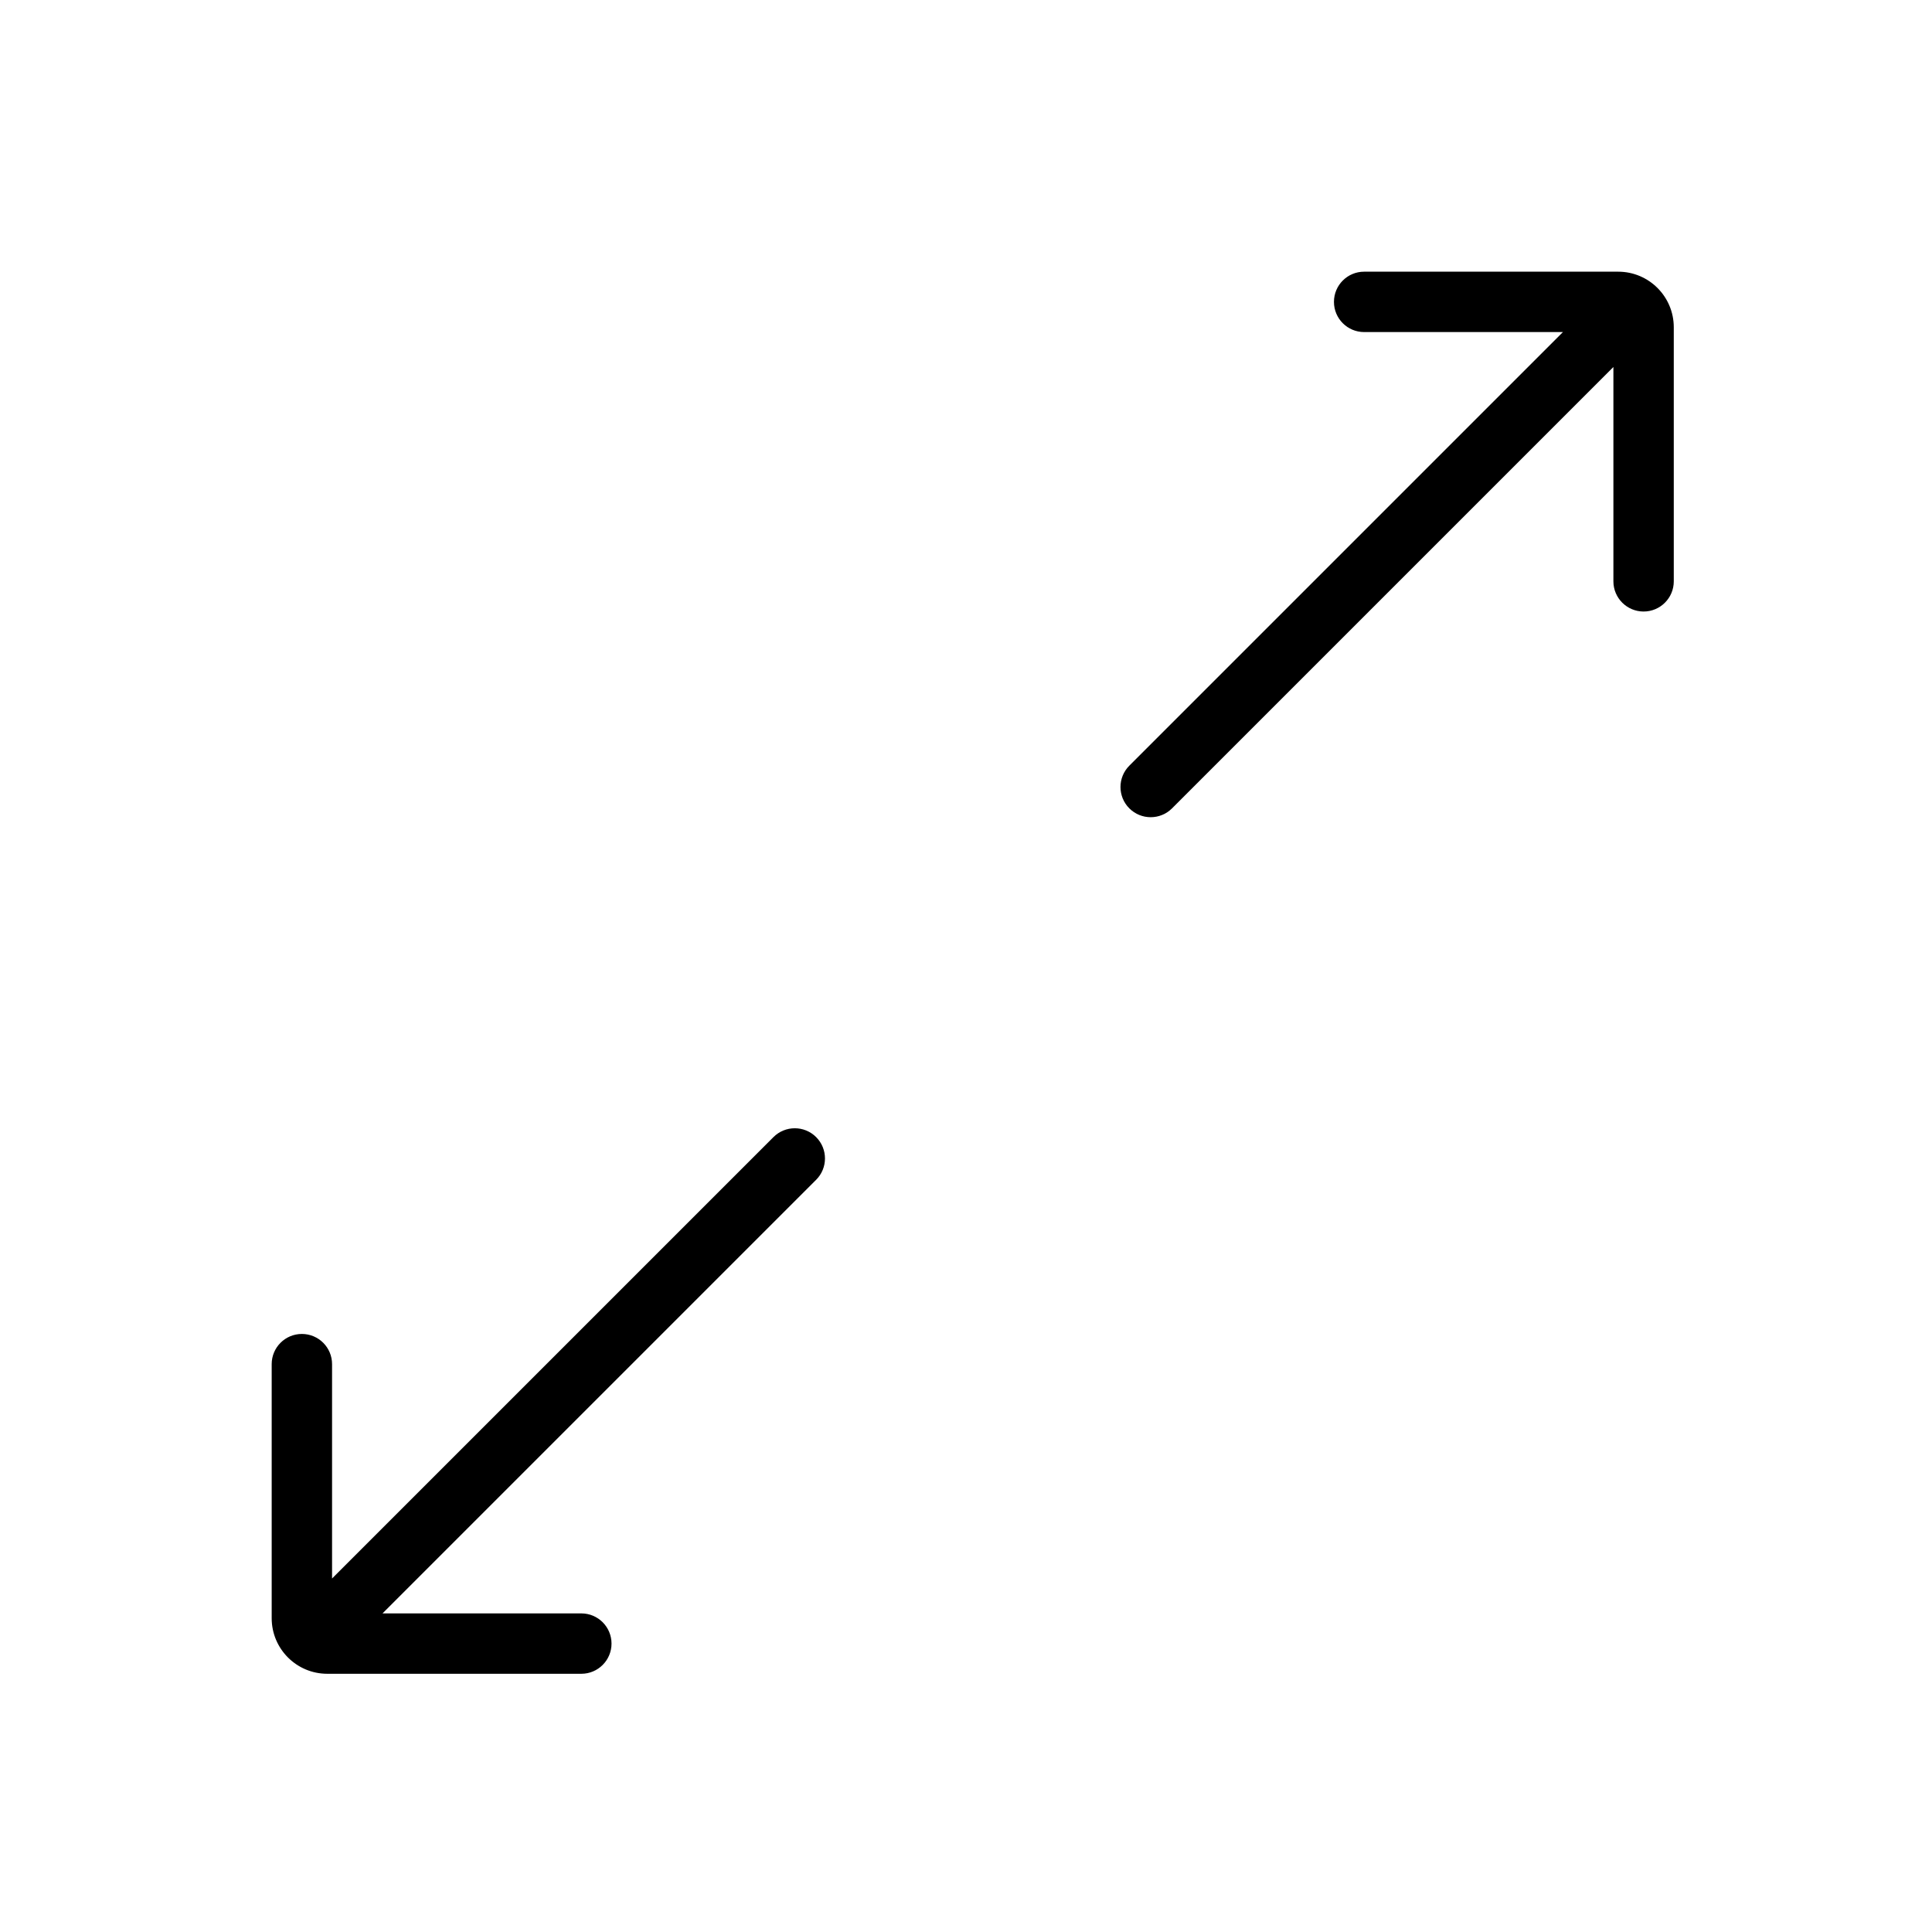 <svg xmlns="http://www.w3.org/2000/svg" width="128" height="128" viewBox="0 0 128 128">
  <path d="M74.821,50.728 L103.549,22 L90.378,22 C89.273,22 88.378,21.105 88.378,20 C88.378,18.895 89.273,18 90.378,18 L107.209,18 C109.243,18 110.892,19.649 110.892,21.683 L110.892,38.515 C110.892,39.619 109.997,40.515 108.892,40.515 C107.788,40.515 106.892,39.619 106.892,38.515 L106.892,24.314 L77.65,53.556 C76.869,54.337 75.602,54.337 74.821,53.556 C74.04,52.775 74.04,51.509 74.821,50.728 Z M54.071,78.165 L25.343,106.892 L38.515,106.892 C39.619,106.892 40.515,107.788 40.515,108.892 C40.515,109.997 39.619,110.892 38.515,110.892 L21.683,110.892 C19.649,110.892 18,109.243 18,107.209 L18,90.378 C18,89.273 18.895,88.378 20,88.378 C21.105,88.378 22,89.273 22,90.378 L22,104.579 L51.243,75.336 C52.024,74.555 53.29,74.555 54.071,75.336 C54.852,76.117 54.852,77.384 54.071,78.165 Z"/>
</svg>
